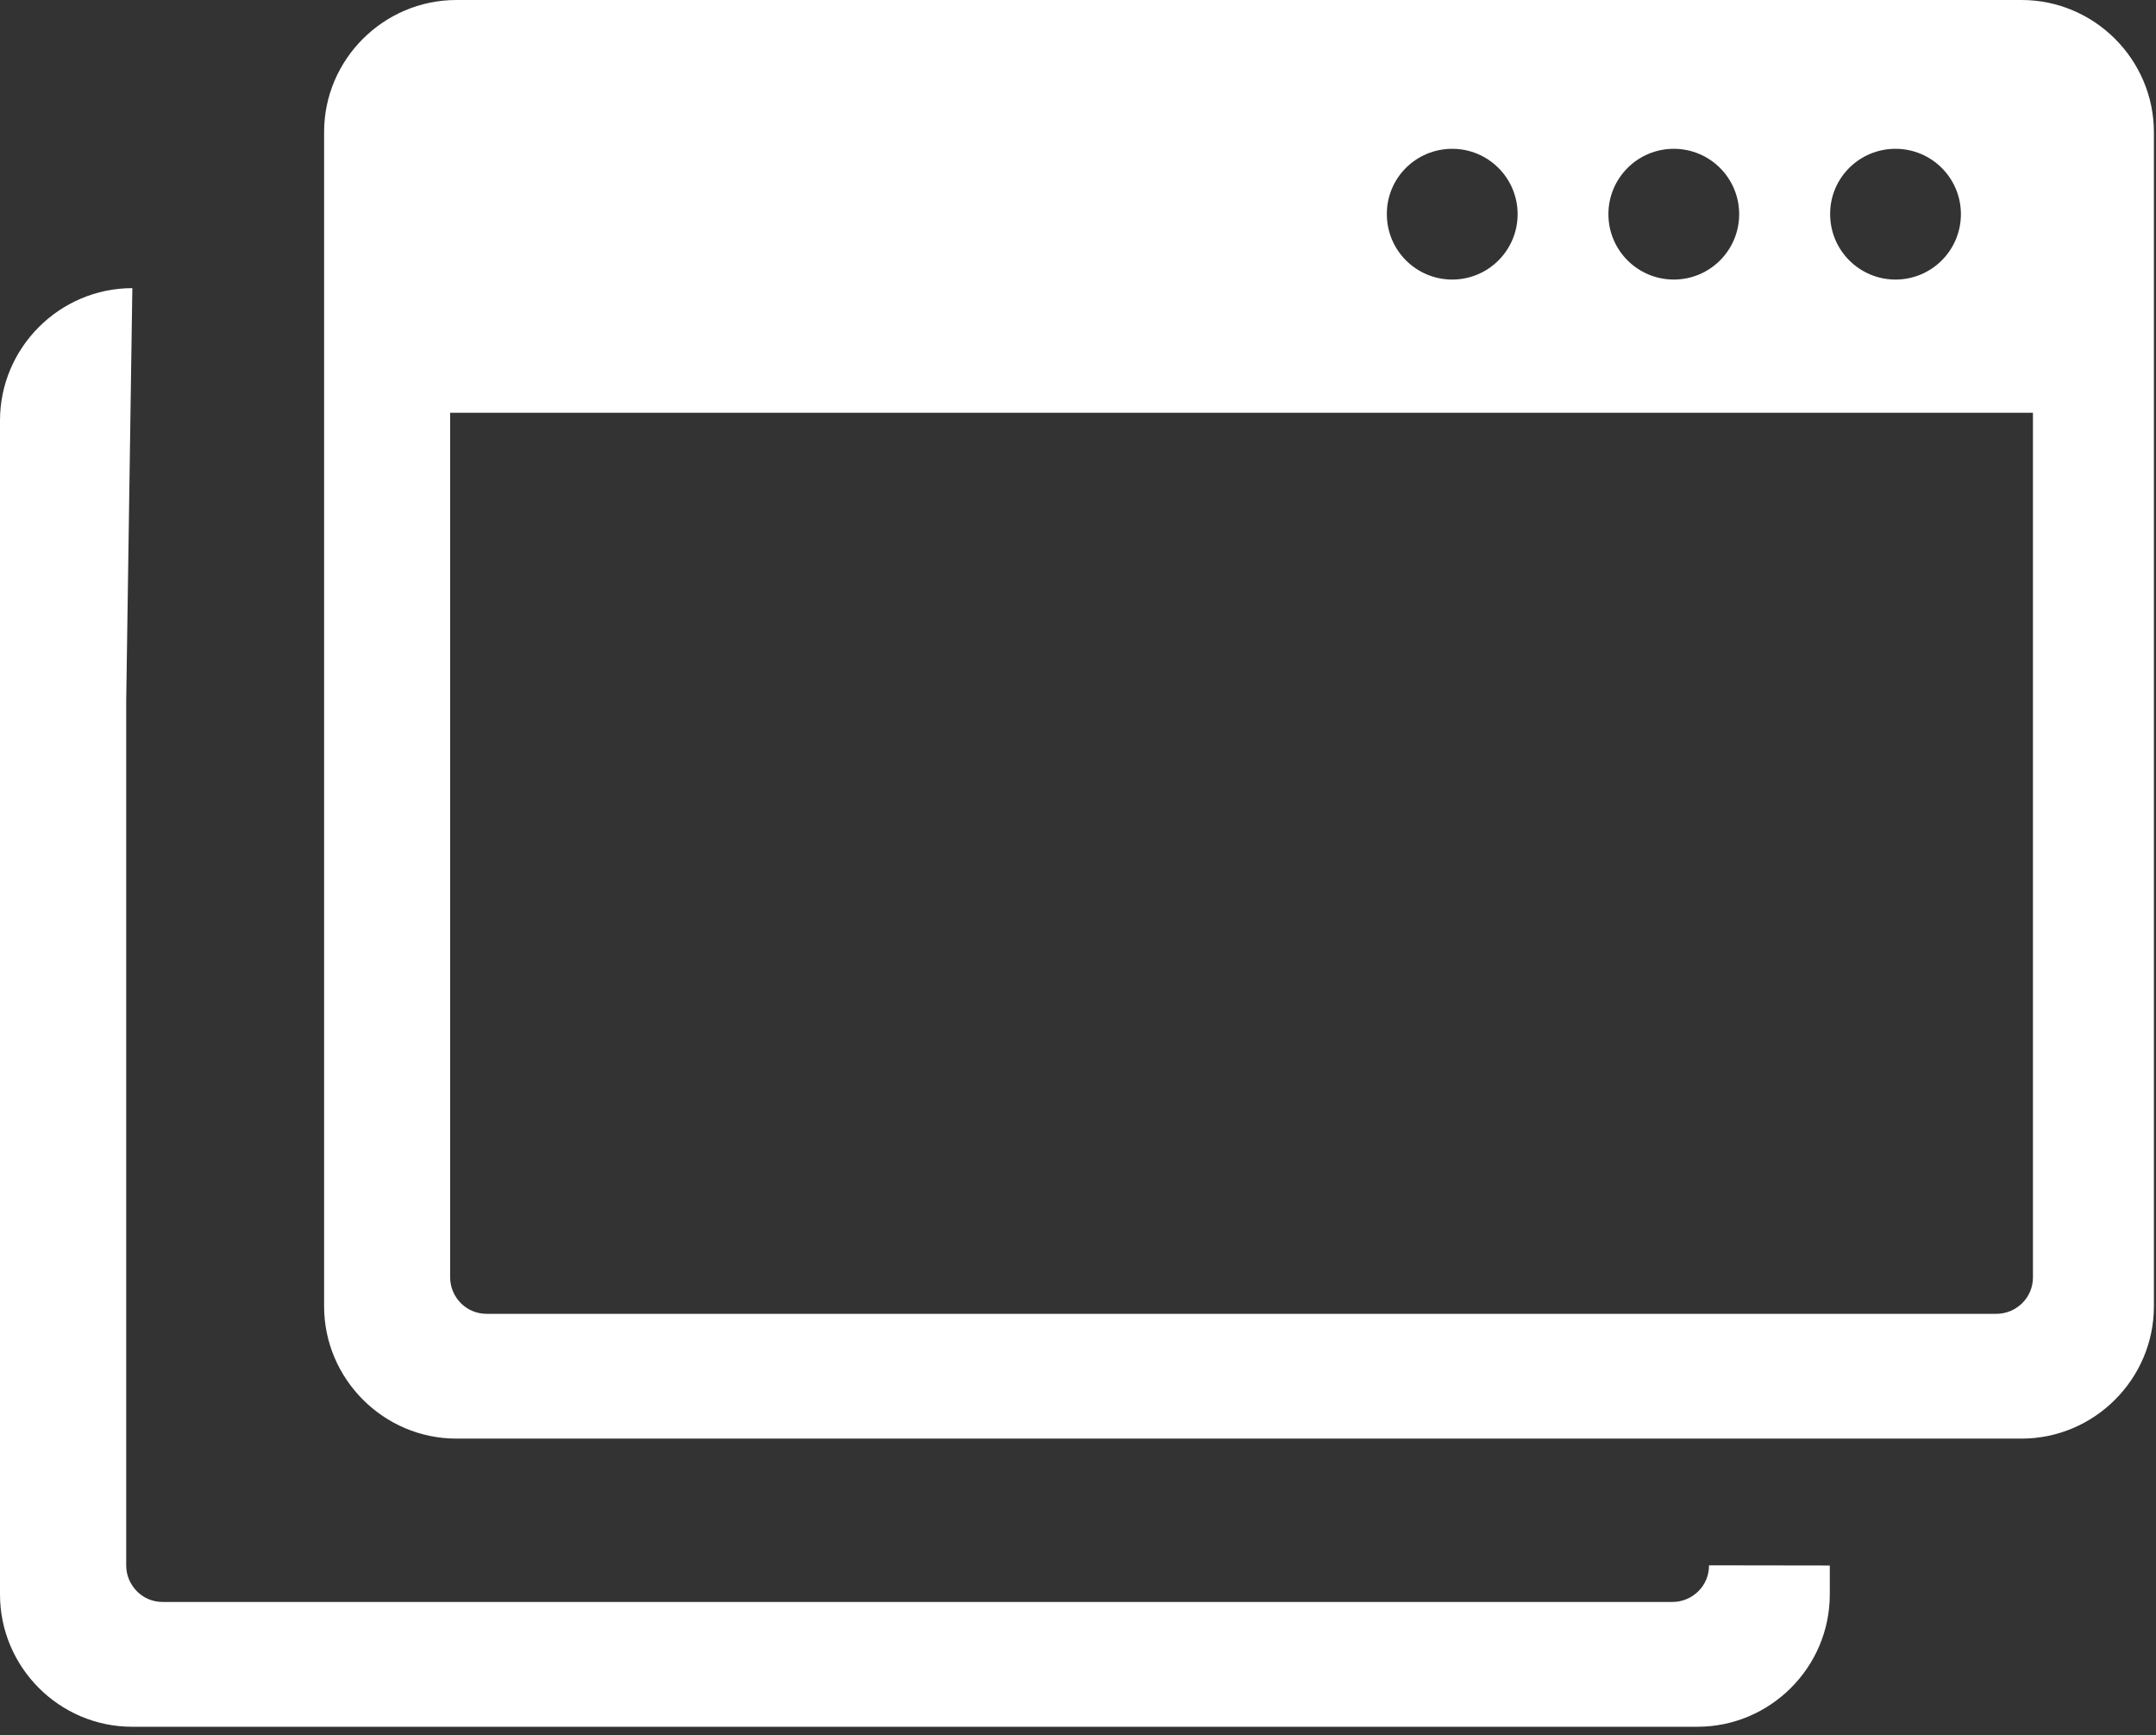 <svg width="123" height="99" viewBox="0 0 123 99" fill="none" xmlns="http://www.w3.org/2000/svg">
<rect x="0" y="0" width="123" height="99" fill="#333333" stroke="none"/>
<path fill-rule="evenodd" clip-rule="evenodd" d="M7.55 16.44L7.2 39.99V89.31C7.2 89.89 7.43 90.4 7.81 90.79C8.2 91.18 8.71 91.4 9.29 91.4H95.41C95.99 91.4 96.5 91.17 96.89 90.79C97.28 90.4 97.5 89.89 97.5 89.31L104.39 89.32V90.97C104.39 95.13 100.99 98.52 96.84 98.52H7.55C3.4 98.53 0 95.13 0 90.97V23.99C0 19.84 3.4 16.44 7.55 16.44ZM26.04 0H115.33C119.49 0 122.88 3.4 122.88 7.55V74.53C122.88 78.68 119.48 82.08 115.33 82.08H26.04C21.89 82.08 18.49 78.68 18.49 74.53V7.55C18.48 3.4 21.88 0 26.04 0ZM116.02 23.55H25.68V72.87C25.68 73.45 25.91 73.96 26.29 74.35C26.68 74.74 27.19 74.96 27.77 74.96H113.89C114.47 74.96 114.98 74.73 115.37 74.35C115.76 73.96 115.98 73.45 115.98 72.87V23.55H116.02ZM108.14 8.49C110.2 8.49 111.87 10.16 111.87 12.22C111.87 14.28 110.2 15.95 108.14 15.95C106.08 15.95 104.41 14.28 104.41 12.22C104.4 10.16 106.07 8.49 108.14 8.49ZM82.85 8.49C84.91 8.49 86.58 10.16 86.58 12.22C86.58 14.28 84.91 15.95 82.85 15.95C80.79 15.95 79.12 14.28 79.12 12.22C79.11 10.16 80.78 8.49 82.85 8.49ZM95.49 8.49C97.55 8.49 99.22 10.16 99.22 12.22C99.22 14.28 97.55 15.95 95.49 15.95C93.43 15.95 91.76 14.28 91.76 12.22C91.76 10.16 93.43 8.49 95.49 8.49Z" fill="white"/>
</svg>
